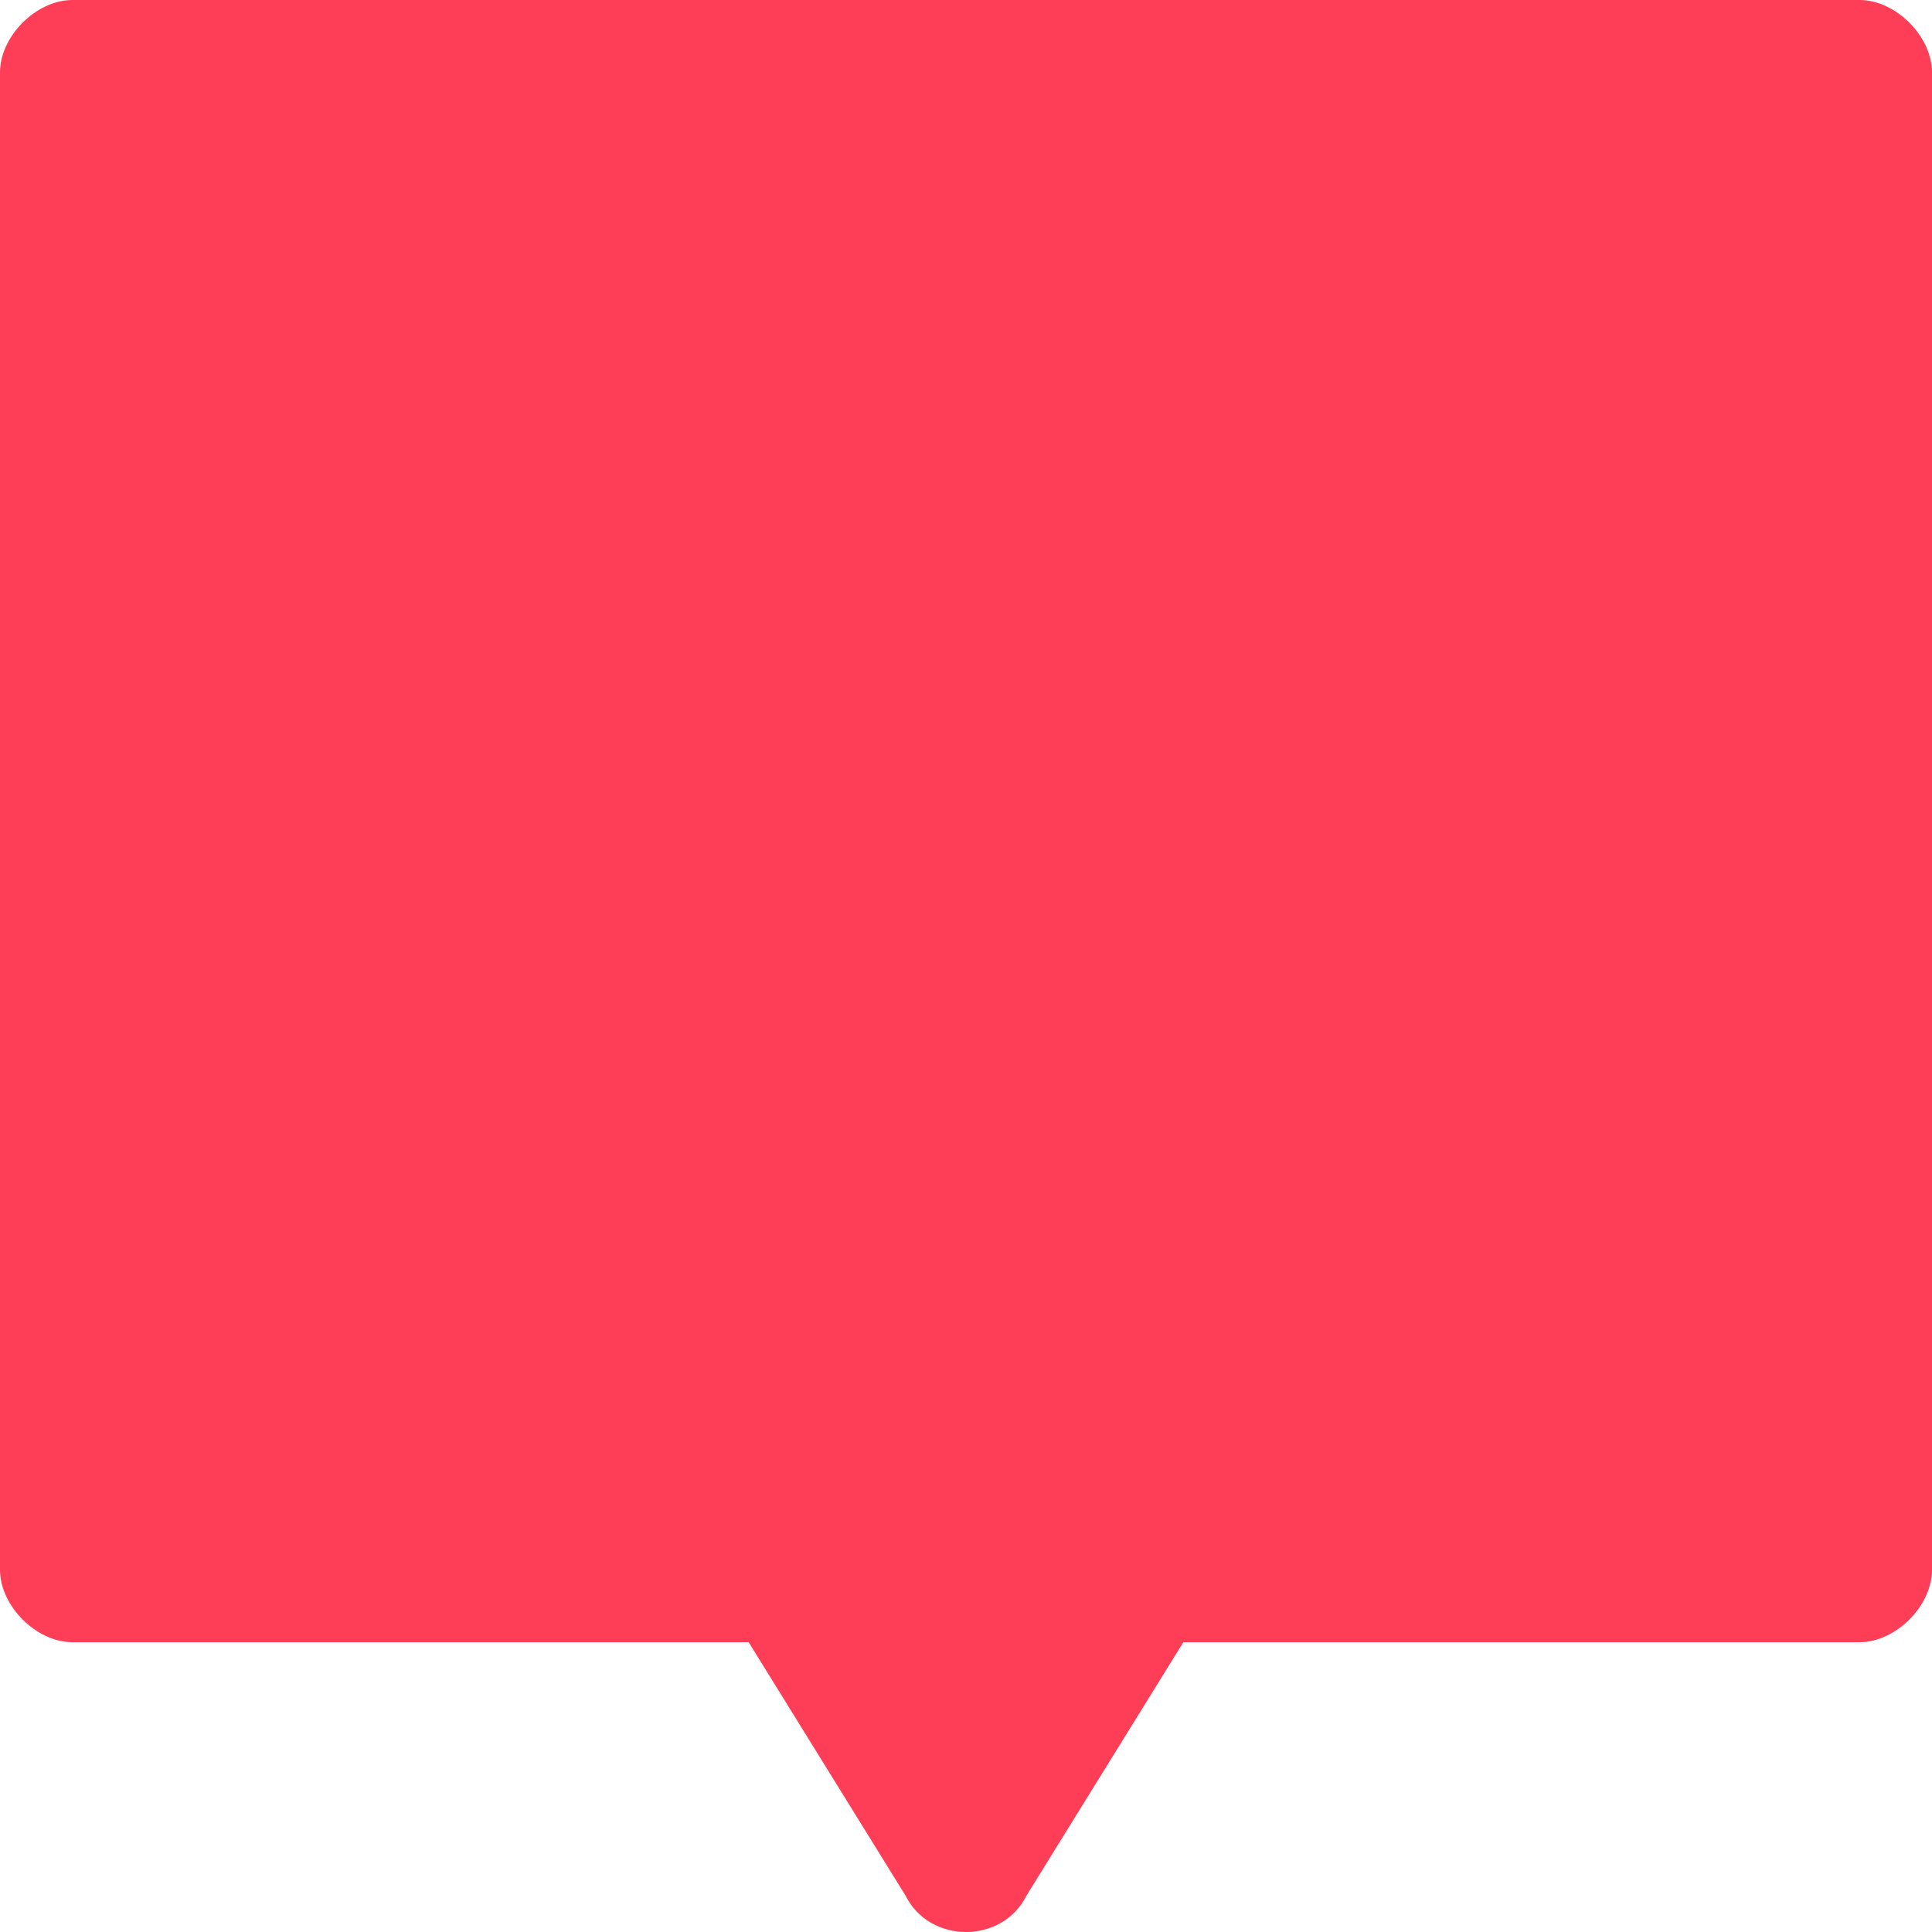 <svg version="1.2" xmlns="http://www.w3.org/2000/svg" viewBox="0 0 16 16" width="16" height="16"><style>.a{fill:#fe3e57}</style><path class="a" d="m16 0.6v12.4c0 0.3-0.3 0.6-0.6 0.6h-5.6l-1.3 2.1c-0.1 0.2-0.3 0.3-0.5 0.3-0.2 0-0.4-0.1-0.5-0.3l-1.3-2.1h-5.6c-0.3 0-0.6-0.3-0.6-0.6v-12.4c0-0.3 0.3-0.6 0.6-0.6h14.8c0.3 0 0.6 0.3 0.6 0.6zm-1.3 11.8h-5.2c-0.2 0-0.4 0.1-0.5 0.3l-1 1.5-1-1.5c-0.1-0.2-0.3-0.3-0.5-0.3h-5.3v-11.2h13.5zm-7.5-5.5c0-0.4 0.4-0.8 0.8-0.8 0.4 0 0.8 0.4 0.8 0.8 0 0.4-0.4 0.8-0.8 0.8-0.4 0-0.8-0.4-0.8-0.8zm-3.1 0c0-0.4 0.3-0.8 0.8-0.8 0.4 0 0.8 0.4 0.8 0.8 0 0.4-0.4 0.8-0.8 0.8-0.5 0-0.8-0.4-0.8-0.8zm6.2 0c0-0.4 0.4-0.8 0.8-0.8 0.5 0 0.8 0.4 0.8 0.8 0 0.4-0.3 0.8-0.8 0.8-0.4 0-0.8-0.4-0.8-0.8z"/></svg>
